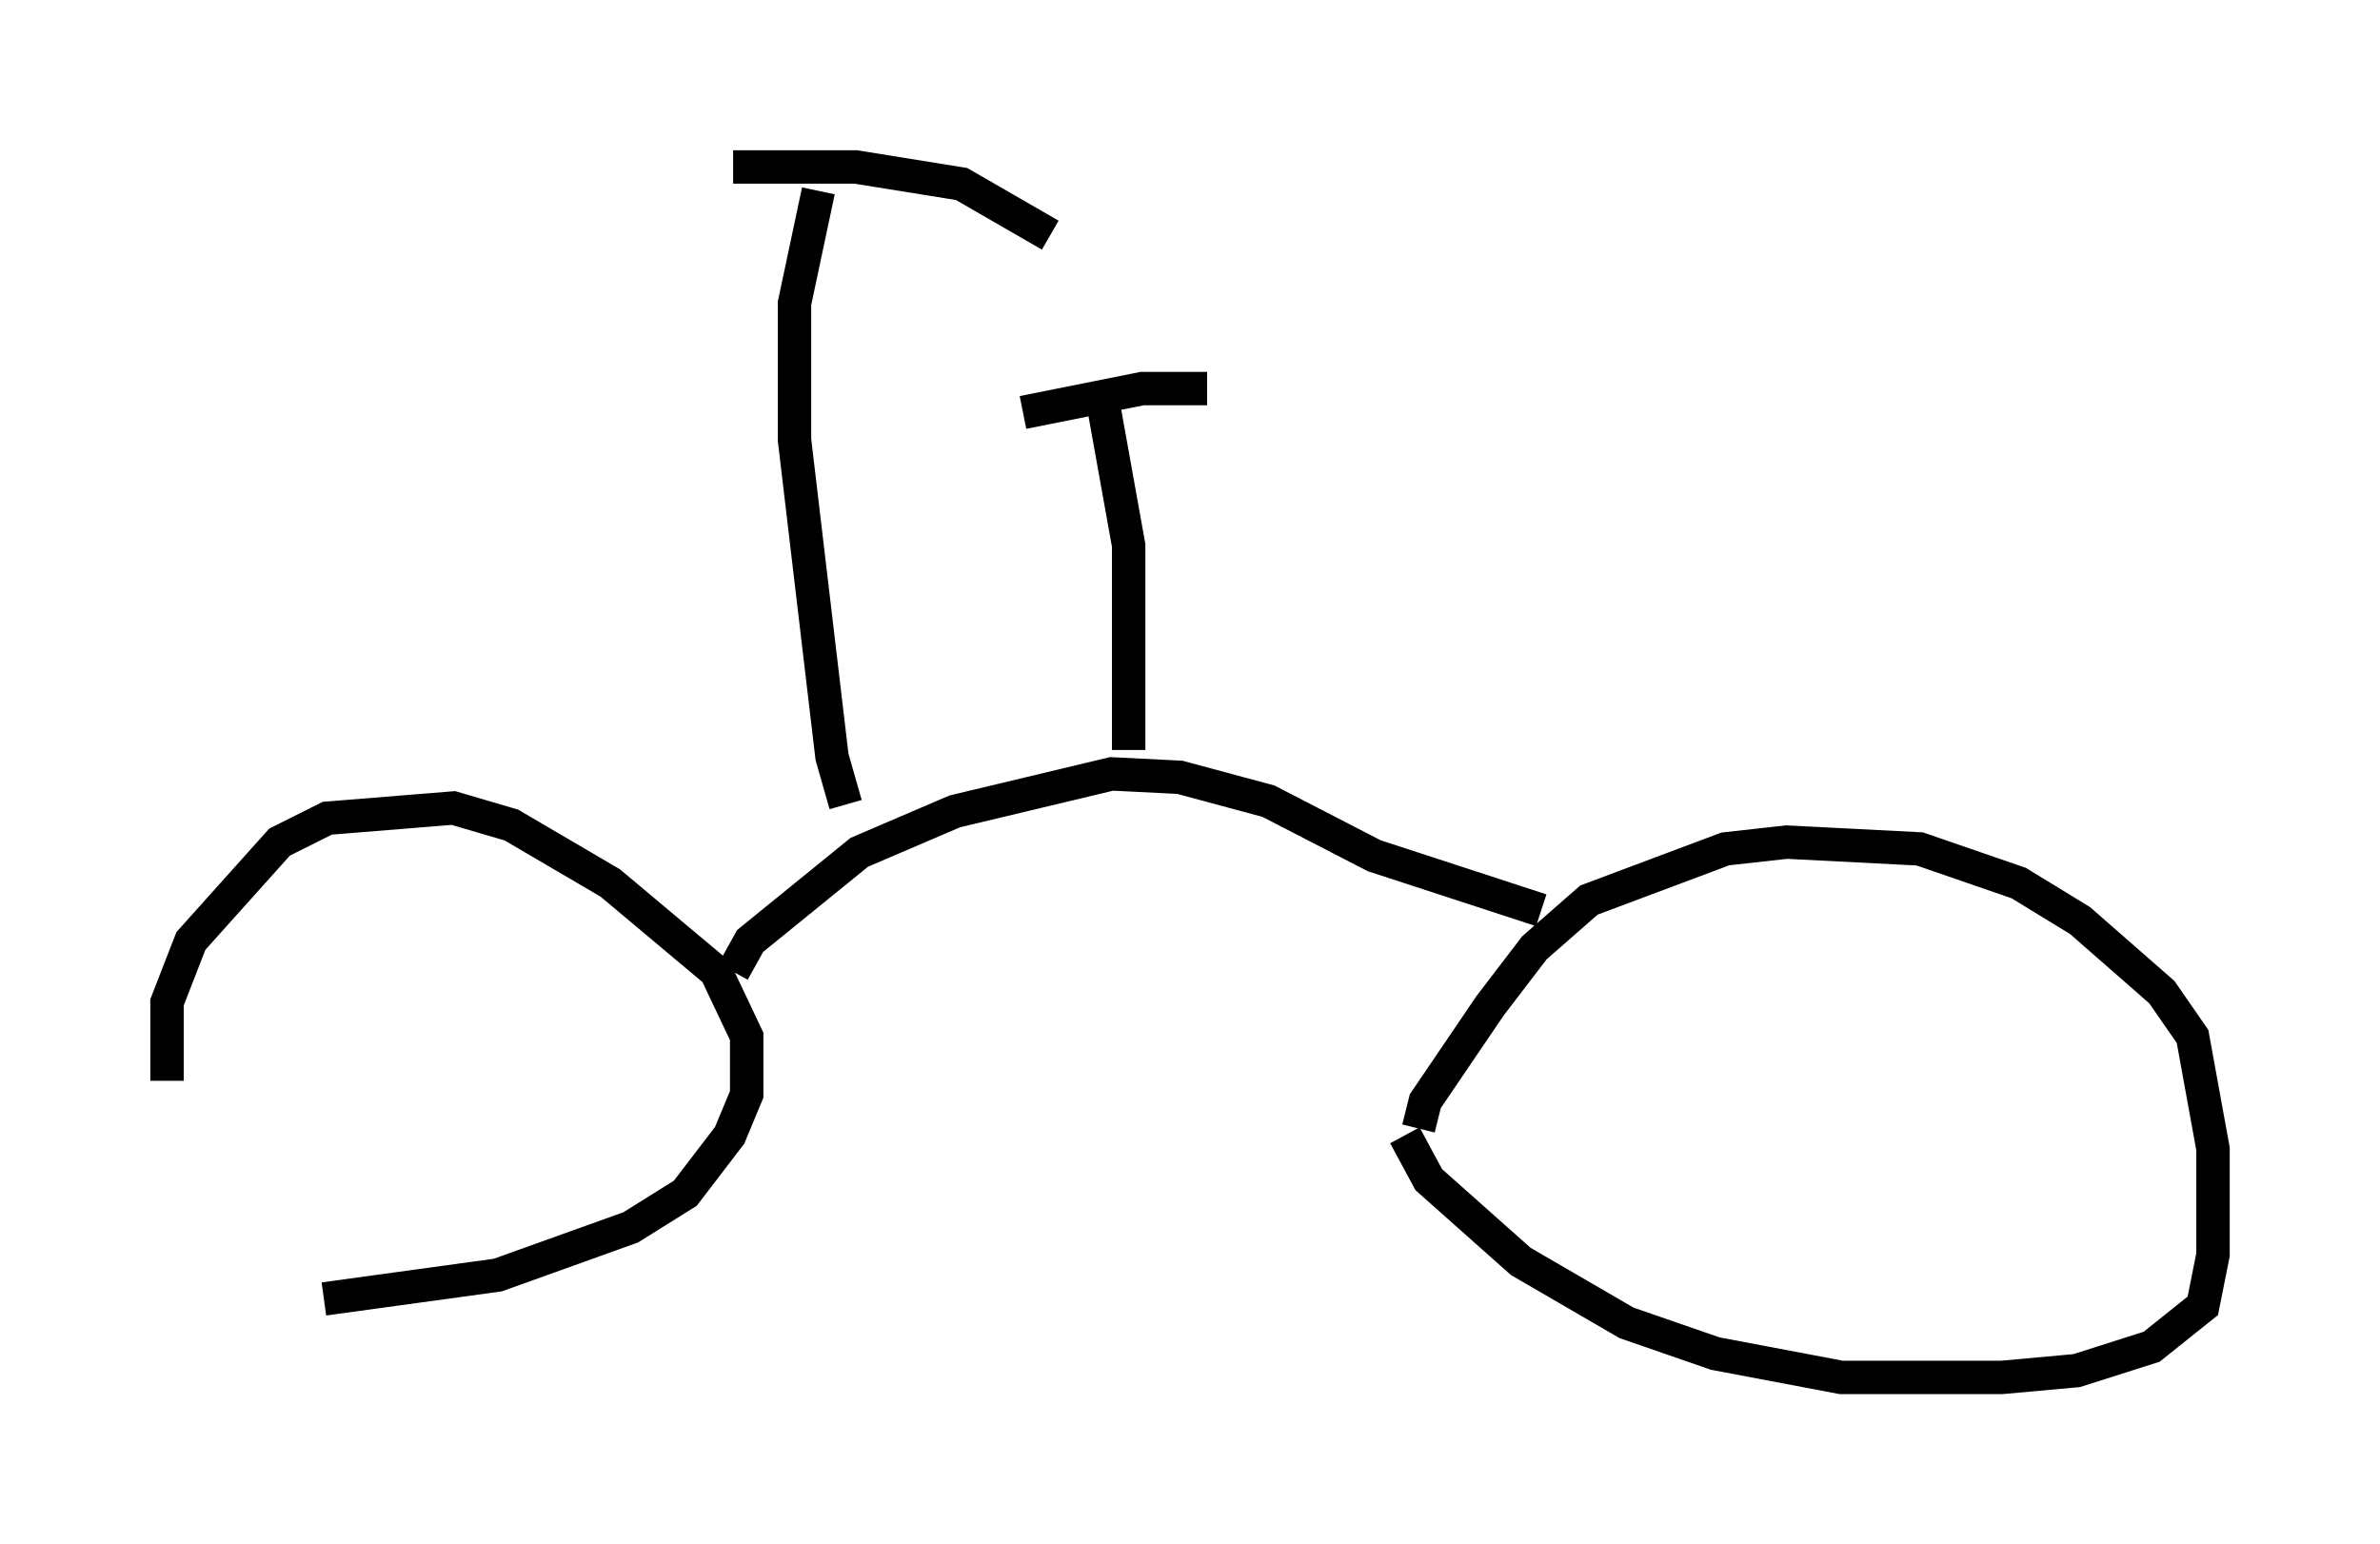 <?xml version="1.0" encoding="utf-8" ?>
<svg baseProfile="full" height="46.24" version="1.1" width="71.251" xmlns="http://www.w3.org/2000/svg" xmlns:ev="http://www.w3.org/2001/xml-events" xmlns:xlink="http://www.w3.org/1999/xlink"><defs /><rect fill="white" height="46.24" width="71.251" x="0" y="0" /><path d="M5.408, 33.686 m-0.408, -1.327 l0.0, -2.348 0.715, -1.838 l2.654, -2.96 1.429, -0.715 l3.777, -0.306 1.735, 0.51 l2.96, 1.735 3.165, 2.654 l0.919, 1.94 0.0, 1.735 l-0.51, 1.225 -1.327, 1.735 l-1.633, 1.021 -3.981, 1.429 l-5.206, 0.715 m32.769, -5.104 l0.204, -0.817 1.94, -2.858 l1.327, -1.735 1.633, -1.429 l4.083, -1.531 1.838, -0.204 l3.981, 0.204 2.96, 1.021 l1.838, 1.123 2.45, 2.144 l0.919, 1.327 0.613, 3.369 l0.0, 3.165 -0.306, 1.531 l-1.531, 1.225 -2.246, 0.715 l-2.246, 0.204 -4.798, 0.0 l-3.777, -0.715 -2.654, -0.919 l-3.165, -1.838 -2.756, -2.45 l-0.715, -1.327 m-20.111, -4.9 l0.51, -0.919 3.267, -2.654 l2.858, -1.225 4.696, -1.123 l2.042, 0.102 2.654, 0.715 l3.165, 1.633 5.002, 1.633 m-12.352, -4.798 l0.0, -6.125 -0.715, -3.981 m-7.758, 11.74 l-0.408, -1.429 -1.123, -9.494 l0.0, -4.083 0.715, -3.369 m-2.552, -0.715 l3.675, 0.0 3.165, 0.51 l2.654, 1.531 m-0.817, 5.308 l3.573, -0.715 1.94, 0.0 " fill="none" stroke="black" stroke-width="1" /></svg>